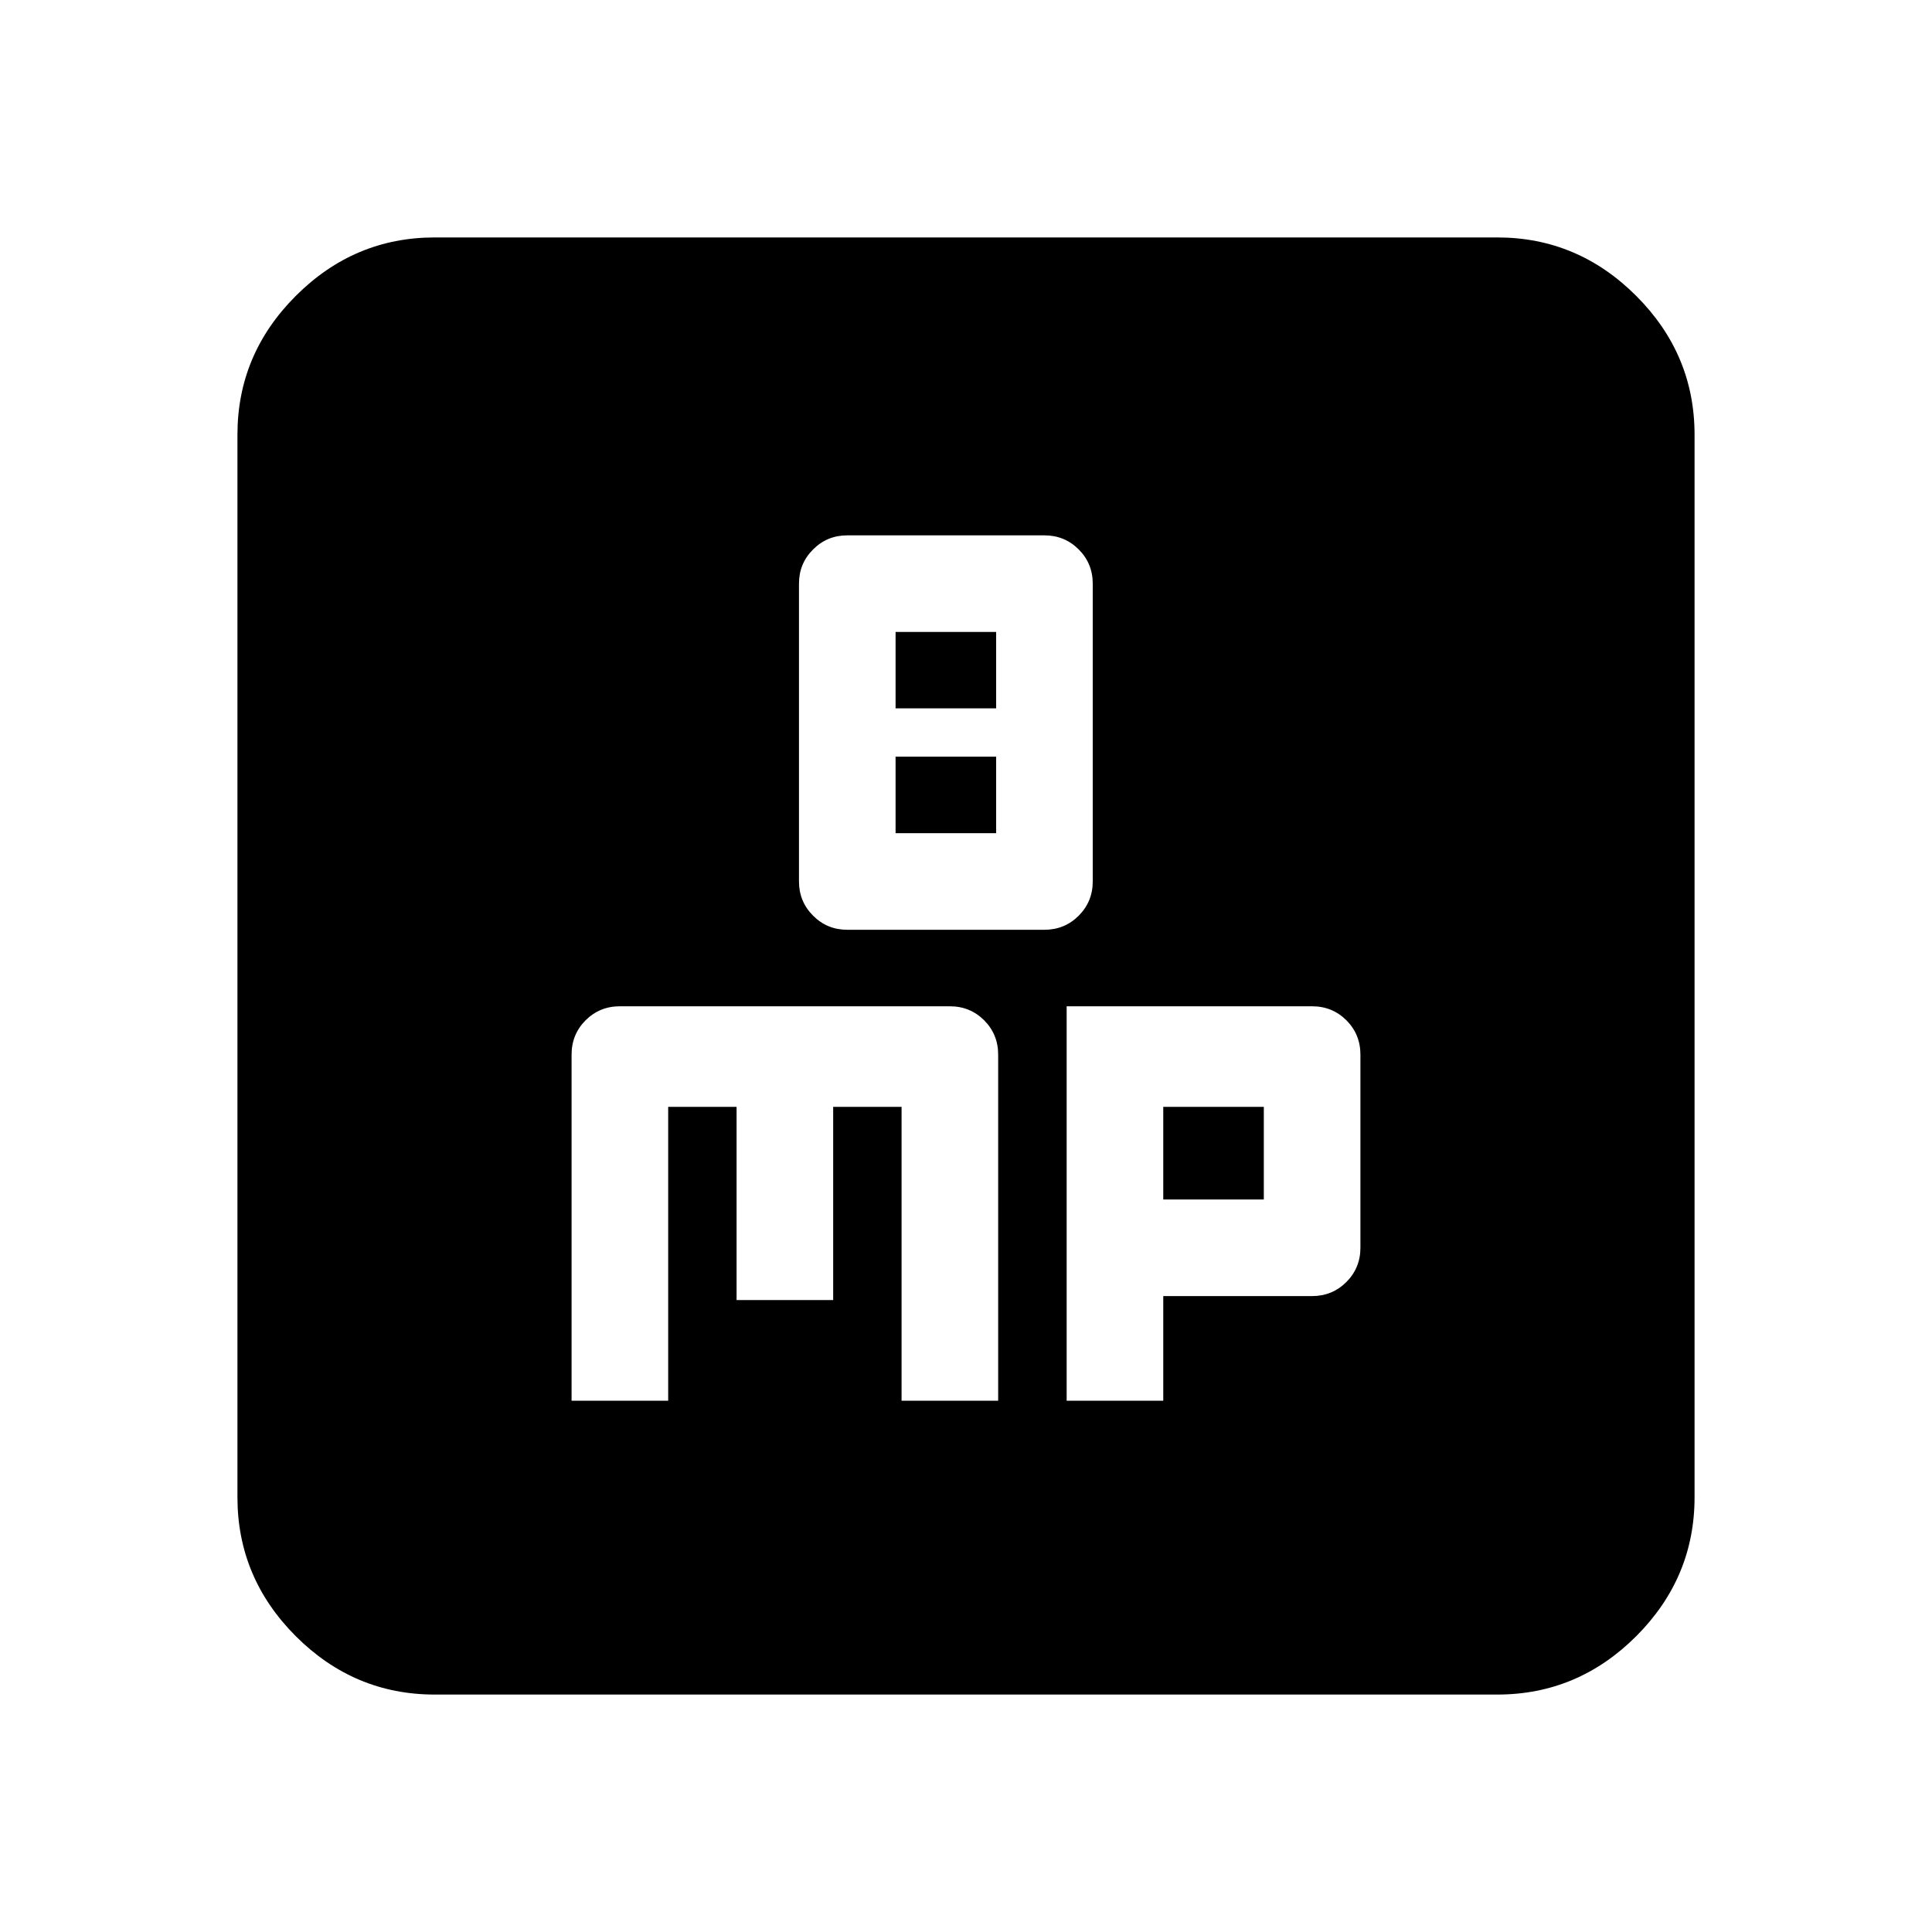<svg xmlns="http://www.w3.org/2000/svg" height="20" width="20"><path d="M8.771 9.625h2.041q.209 0 .355-.146.145-.146.145-.354V6.042q0-.209-.145-.354-.146-.146-.355-.146H8.771q-.209 0-.354.146-.146.145-.146.354v3.083q0 .208.146.354.145.146.354.146Zm.5-2.292v-.791h1.041v.791Zm0 1.292v-.792h1.041v.792ZM5.917 14.5h1v-3.042h.708v2h1v-2h.708V14.5h1v-3.583q0-.209-.145-.355-.146-.145-.355-.145H6.417q-.209 0-.355.145-.145.146-.145.355Zm5.125 0h1v-1.083h1.541q.209 0 .355-.146.145-.146.145-.354v-2q0-.209-.145-.355-.146-.145-.355-.145h-2.541Zm1-2.083v-.959h1.041v.959ZM4.5 17.542q-.833 0-1.438-.604-.604-.605-.604-1.438v-11q0-.833.604-1.437.605-.605 1.438-.605h11q.833 0 1.438.605.604.604.604 1.437v11q0 .833-.604 1.438-.605.604-1.438.604Z"/></svg>